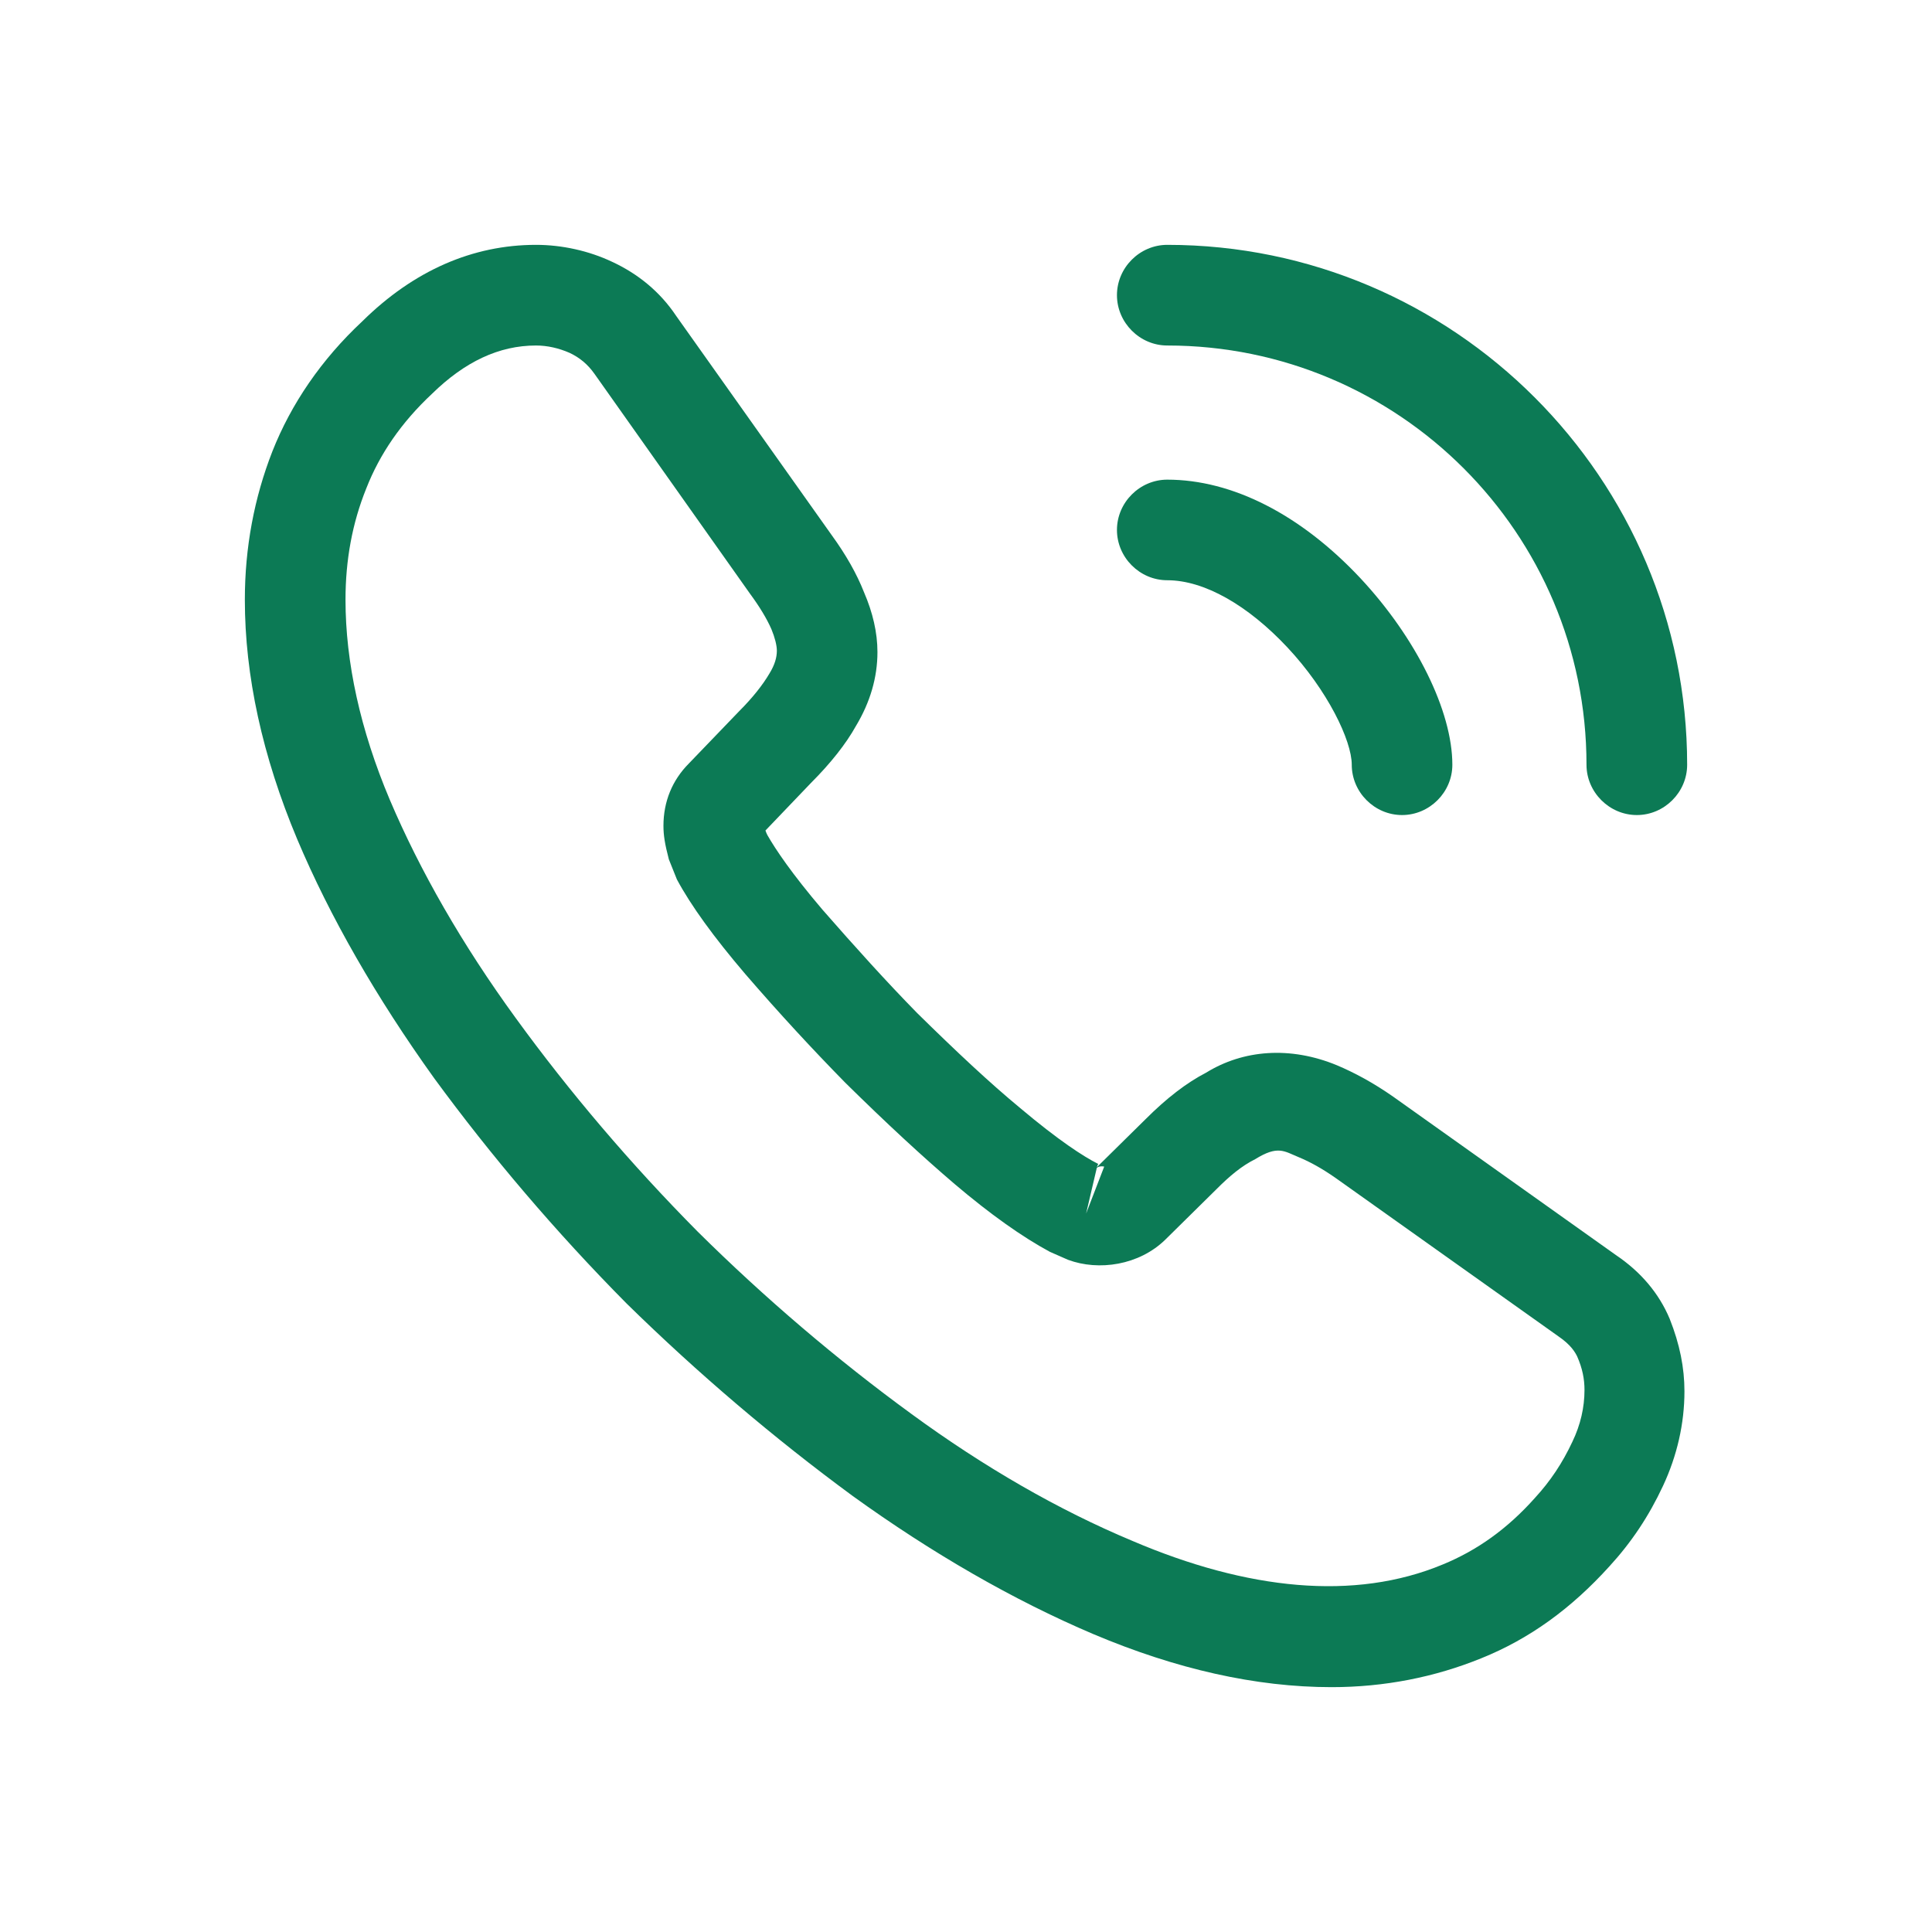 <svg width="30" height="30" viewBox="0 0 30 30" fill="none" xmlns="http://www.w3.org/2000/svg">
<path d="M20.677 26.198C19.5 26.198 18.261 25.917 16.979 25.375C15.729 24.844 14.469 24.115 13.24 23.229C12.021 22.333 10.844 21.333 9.729 20.24C8.625 19.125 7.625 17.948 6.74 16.74C5.844 15.49 5.125 14.24 4.615 13.031C4.073 11.74 3.802 10.49 3.802 9.313C3.802 8.5 3.948 7.729 4.229 7.01C4.521 6.271 4.99 5.583 5.625 4.99C6.427 4.198 7.344 3.802 8.323 3.802C8.729 3.802 9.146 3.896 9.5 4.063C9.906 4.25 10.25 4.531 10.5 4.906L12.917 8.313C13.136 8.615 13.302 8.906 13.417 9.198C13.552 9.51 13.625 9.823 13.625 10.125C13.625 10.521 13.511 10.906 13.292 11.271C13.136 11.552 12.896 11.854 12.594 12.156L11.886 12.896C11.896 12.927 11.906 12.948 11.917 12.969C12.042 13.188 12.292 13.562 12.771 14.125C13.281 14.708 13.761 15.24 14.24 15.729C14.854 16.333 15.365 16.812 15.844 17.208C16.438 17.708 16.823 17.958 17.052 18.073L17.031 18.125L17.792 17.375C18.115 17.052 18.427 16.812 18.729 16.656C19.302 16.302 20.031 16.24 20.761 16.542C21.031 16.656 21.323 16.812 21.636 17.031L25.094 19.49C25.479 19.75 25.761 20.083 25.927 20.479C26.084 20.875 26.156 21.24 26.156 21.604C26.156 22.104 26.042 22.604 25.823 23.073C25.604 23.542 25.334 23.948 24.99 24.323C24.396 24.979 23.75 25.448 23 25.75C22.281 26.042 21.5 26.198 20.677 26.198ZM8.323 5.365C7.75 5.365 7.219 5.615 6.708 6.115C6.229 6.563 5.896 7.052 5.688 7.583C5.469 8.125 5.365 8.698 5.365 9.313C5.365 10.281 5.594 11.333 6.052 12.417C6.521 13.521 7.177 14.667 8.011 15.812C8.844 16.958 9.792 18.073 10.834 19.125C11.875 20.156 13 21.115 14.156 21.958C15.281 22.781 16.438 23.448 17.584 23.927C19.365 24.688 21.031 24.865 22.406 24.292C22.938 24.073 23.406 23.74 23.834 23.26C24.073 23 24.261 22.719 24.417 22.385C24.542 22.125 24.604 21.854 24.604 21.583C24.604 21.417 24.573 21.25 24.49 21.062C24.459 21 24.396 20.885 24.198 20.75L20.74 18.292C20.531 18.146 20.344 18.042 20.167 17.969C19.938 17.875 19.844 17.781 19.49 18C19.281 18.104 19.094 18.26 18.886 18.469L18.094 19.25C17.688 19.646 17.063 19.74 16.584 19.562L16.302 19.438C15.875 19.208 15.375 18.854 14.823 18.385C14.323 17.958 13.781 17.458 13.125 16.812C12.615 16.292 12.104 15.74 11.573 15.125C11.084 14.552 10.729 14.062 10.511 13.656L10.386 13.344C10.323 13.104 10.302 12.969 10.302 12.823C10.302 12.448 10.438 12.115 10.698 11.854L11.479 11.042C11.688 10.833 11.844 10.635 11.948 10.458C12.031 10.323 12.063 10.208 12.063 10.104C12.063 10.021 12.031 9.896 11.979 9.771C11.906 9.604 11.792 9.417 11.646 9.219L9.229 5.802C9.125 5.656 9 5.552 8.844 5.479C8.677 5.406 8.5 5.365 8.323 5.365ZM17.031 18.135L16.865 18.844L17.146 18.115C17.094 18.104 17.052 18.115 17.031 18.135Z" fill="#0C7A55"/>
<path d="M21.771 12.656C21.344 12.656 20.99 12.302 20.99 11.875C20.99 11.5 20.615 10.719 19.99 10.052C19.375 9.396 18.698 9.01 18.125 9.01C17.698 9.01 17.344 8.656 17.344 8.229C17.344 7.802 17.698 7.448 18.125 7.448C19.135 7.448 20.198 7.99 21.125 8.979C21.99 9.906 22.552 11.042 22.552 11.875C22.552 12.302 22.198 12.656 21.771 12.656Z" fill="#0C7A55"/>
<path d="M25.417 12.656C24.99 12.656 24.635 12.302 24.635 11.875C24.635 8.281 21.719 5.365 18.125 5.365C17.698 5.365 17.344 5.01 17.344 4.583C17.344 4.156 17.698 3.802 18.125 3.802C22.573 3.802 26.198 7.427 26.198 11.875C26.198 12.302 25.844 12.656 25.417 12.656Z" fill="#0C7A55"/>
</svg>
